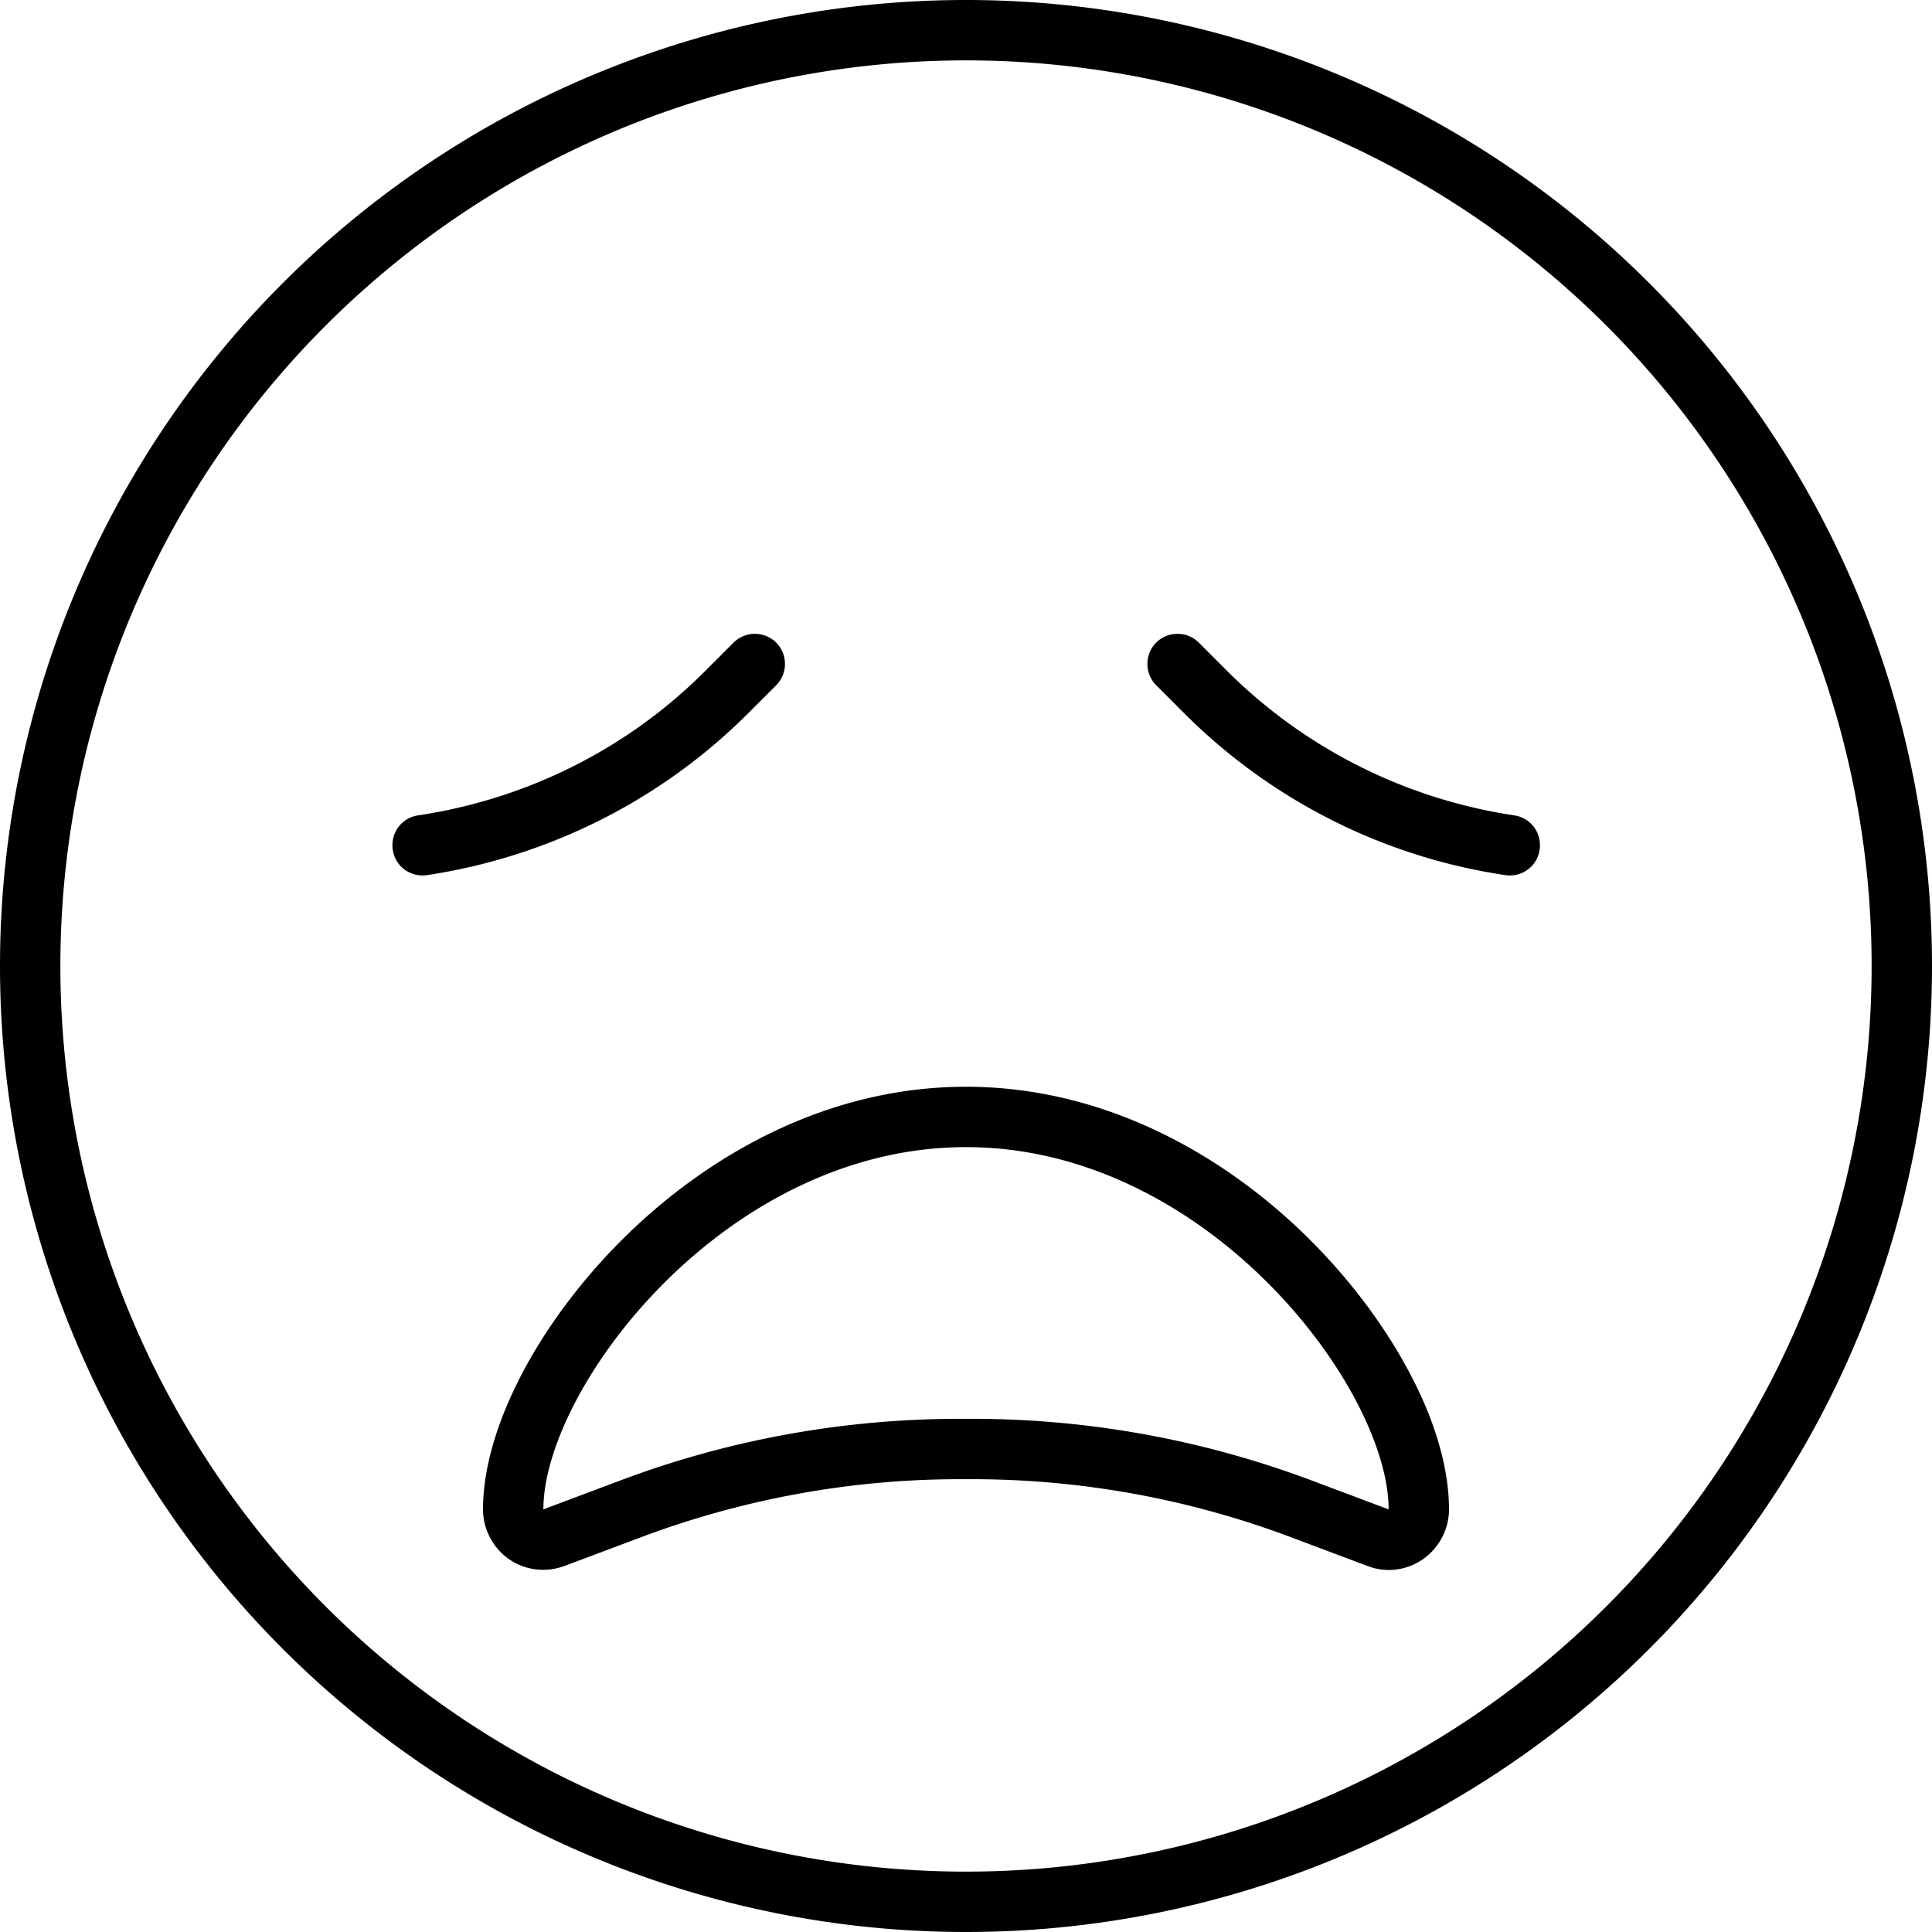 <svg fill="currentColor" xmlns="http://www.w3.org/2000/svg" viewBox="0 0 512 512"><!--! Font Awesome Pro 7.1.0 by @fontawesome - https://fontawesome.com License - https://fontawesome.com/license (Commercial License) Copyright 2025 Fonticons, Inc. --><path fill="currentColor" d="M496 256a240 240 0 1 0 -480 0 240 240 0 1 0 480 0zM0 256a256 256 0 1 1 512 0 256 256 0 1 1 -512 0zm176 84c-20 20-32 44-32 60l20.5-7.7c28.7-10.8 59.2-16.3 89.9-16.3l3.2 0c30.7 0 61.1 5.5 89.9 16.3L368 400c0-32-48-96-112-96-32 0-60 16-80 36zm80-52c37.4 0 69.3 18.7 91.3 40.7 11.1 11.1 20.1 23.4 26.4 35.4 6.2 11.7 10.3 24.4 10.3 35.9 0 5.2-2.6 10.2-6.9 13.2s-9.8 3.7-14.7 1.8l-20.5-7.7c-26.9-10.1-55.5-15.3-84.3-15.3l-3.2 0c-28.8 0-57.3 5.2-84.3 15.3L149.6 415c-4.9 1.8-10.4 1.2-14.7-1.8S128 405.2 128 400c0-11.6 4.2-24.2 10.3-35.9 6.3-12 15.3-24.3 26.4-35.4 22-22 53.9-40.7 91.3-40.7zM205.7 170.3c3.1 3.1 3.1 8.2 0 11.3l-7.4 7.4c-22.4 22.4-51.2 37.2-82.5 42.5l-2.5 .4c-4.4 .7-8.5-2.2-9.2-6.6s2.2-8.5 6.6-9.2l2.5-.4c28-4.7 53.8-17.9 73.8-38l7.4-7.4c3.1-3.1 8.2-3.1 11.3 0zm100.7 11.3c-3.1-3.1-3.1-8.2 0-11.3s8.2-3.1 11.3 0l7.4 7.4c20 20 45.8 33.3 73.8 38l2.5 .4c4.4 .7 7.3 4.8 6.6 9.2s-4.8 7.3-9.2 6.6l-2.5-.4c-31.3-5.2-60.1-20.1-82.5-42.5l-7.4-7.4z"/></svg>
